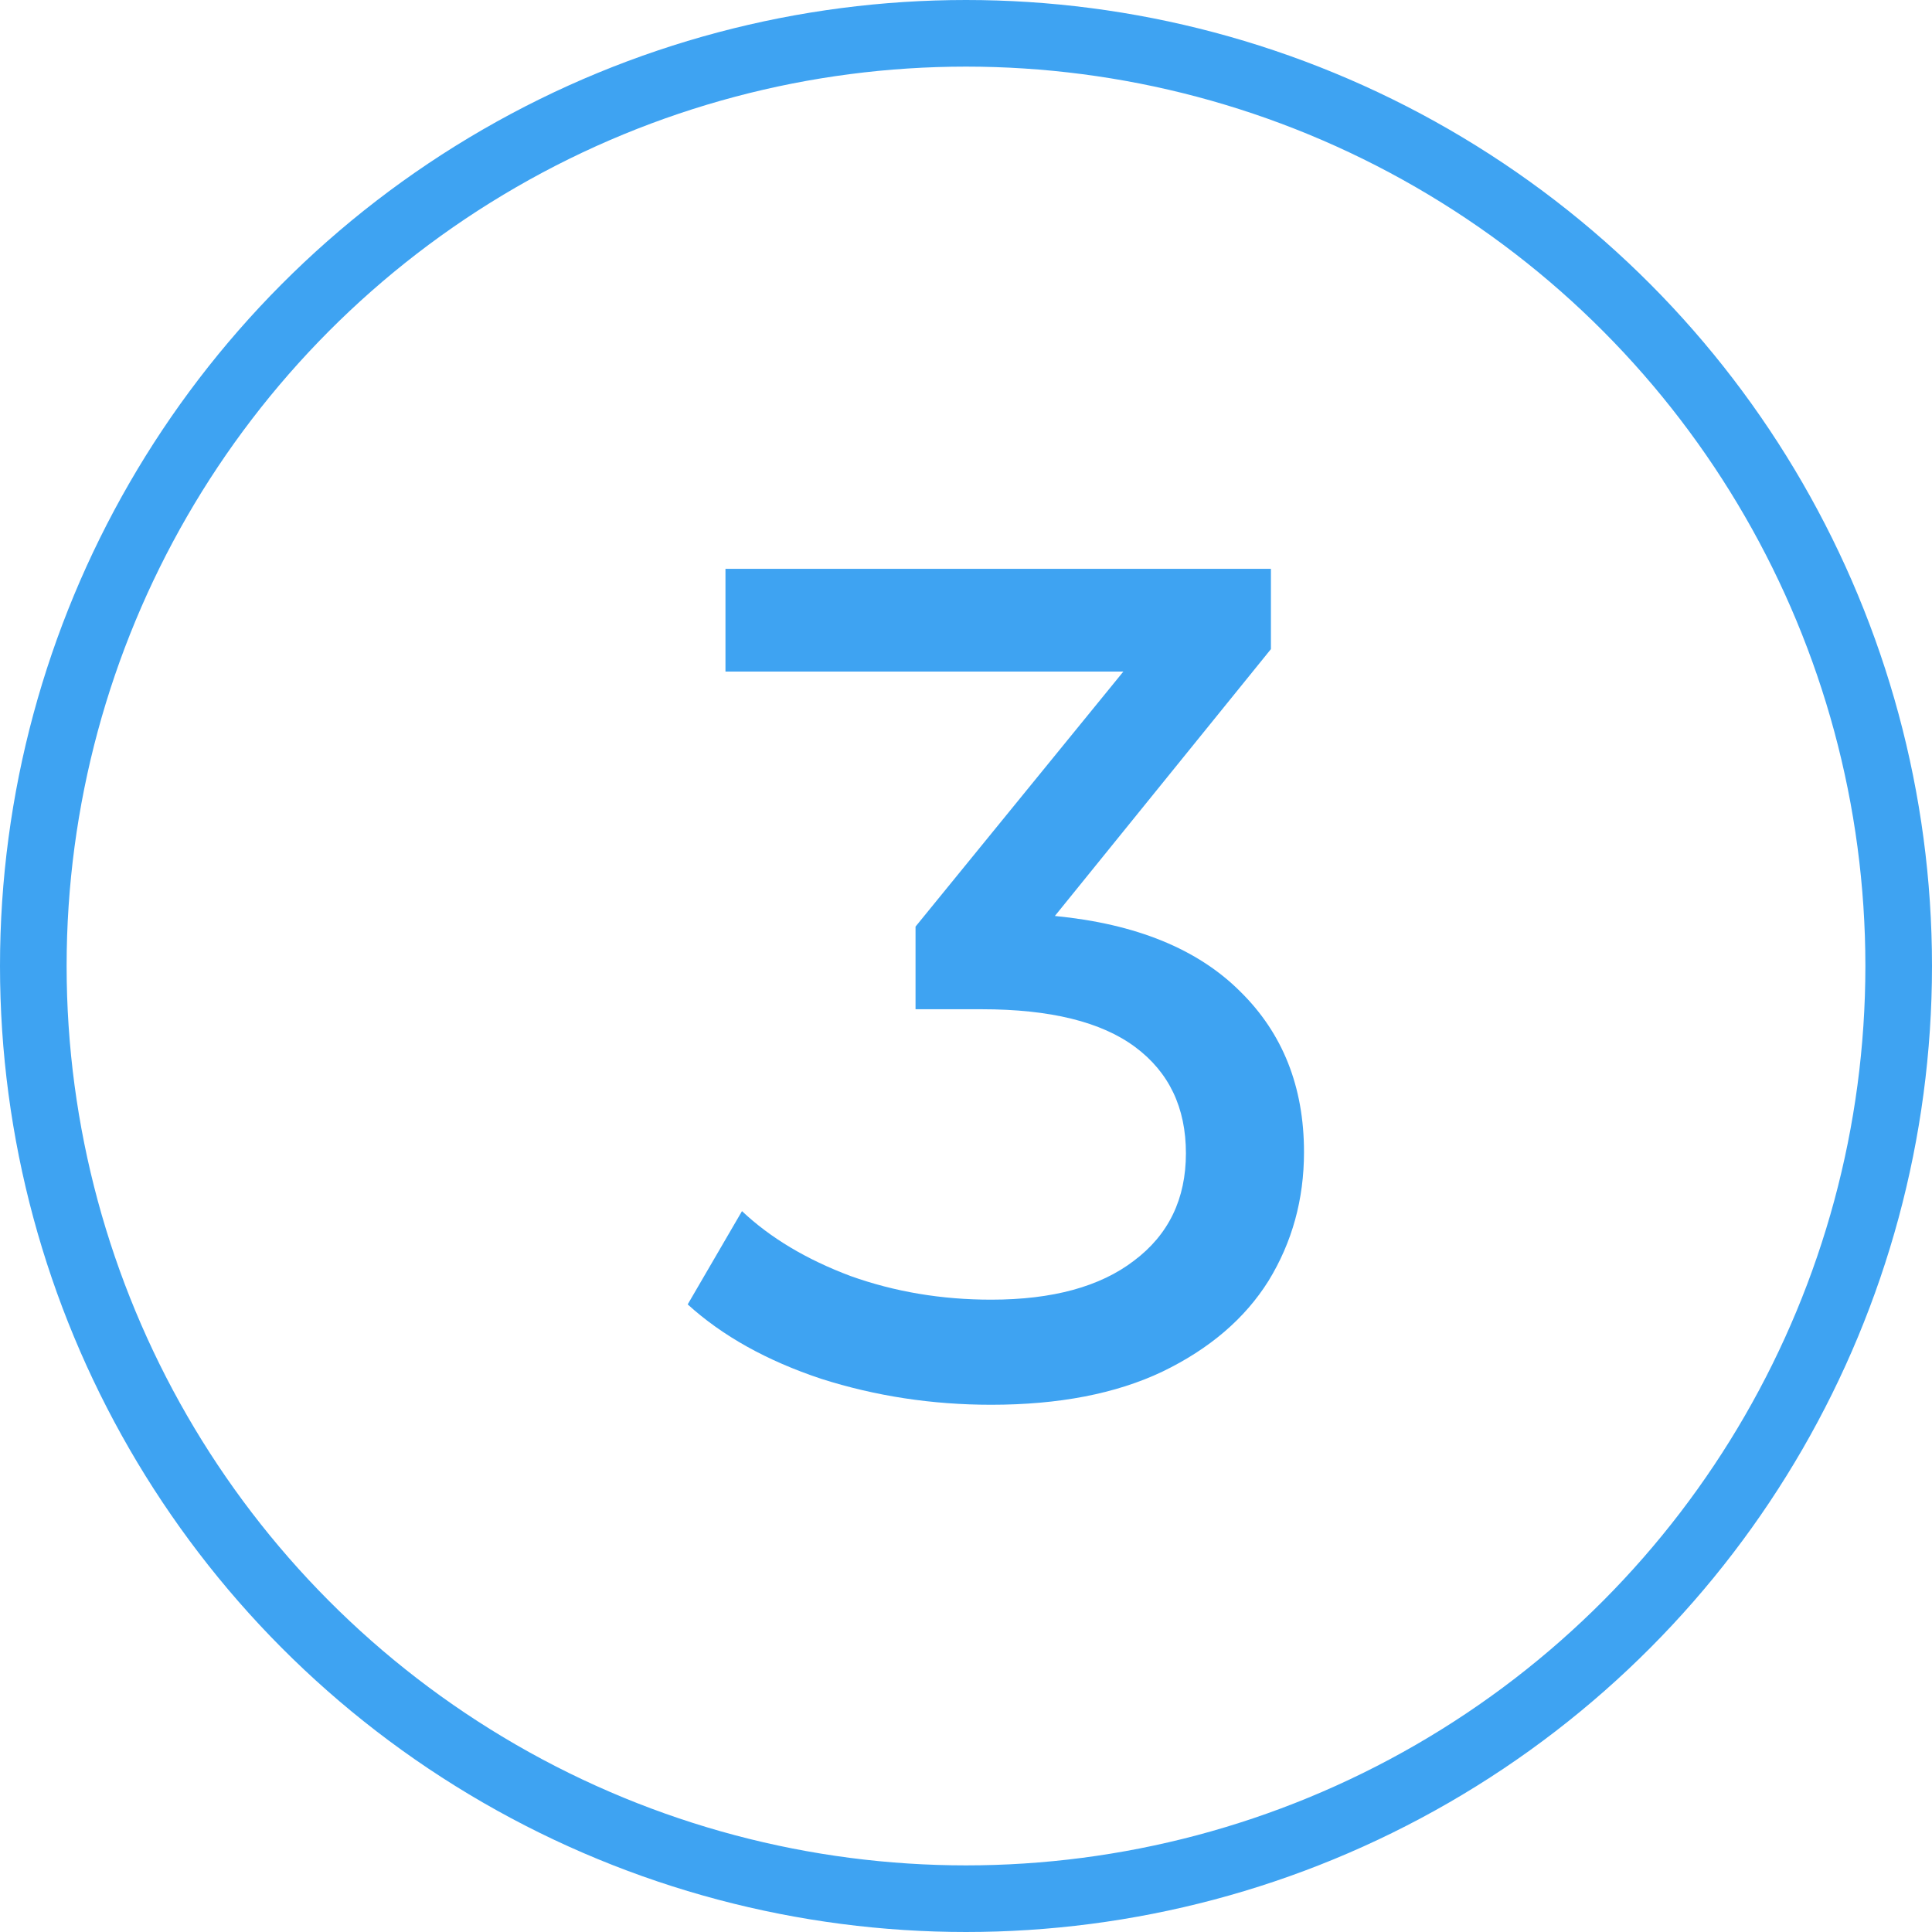 <svg width="58" height="58" viewBox="0 0 58 58" fill="none" xmlns="http://www.w3.org/2000/svg">
<circle cx="29" cy="29" r="28" stroke="#3EA3F2" stroke-width="2"/>
<path d="M31.668 27.498C34.102 27.734 35.956 28.49 37.233 29.766C38.508 31.019 39.147 32.625 39.147 34.587C39.147 36.005 38.792 37.292 38.083 38.45C37.374 39.584 36.311 40.494 34.893 41.179C33.499 41.841 31.786 42.172 29.754 42.172C27.982 42.172 26.28 41.912 24.65 41.392C23.019 40.849 21.684 40.104 20.645 39.159L22.275 36.359C23.126 37.162 24.213 37.812 25.536 38.308C26.859 38.781 28.265 39.017 29.754 39.017C31.597 39.017 33.026 38.627 34.042 37.848C35.082 37.068 35.602 35.993 35.602 34.622C35.602 33.252 35.094 32.188 34.078 31.432C33.062 30.676 31.526 30.298 29.47 30.298H27.485V27.817L33.724 20.161H21.779V17.077H38.154V19.487L31.668 27.498Z" fill="#3EA3F2"/>
</svg>

